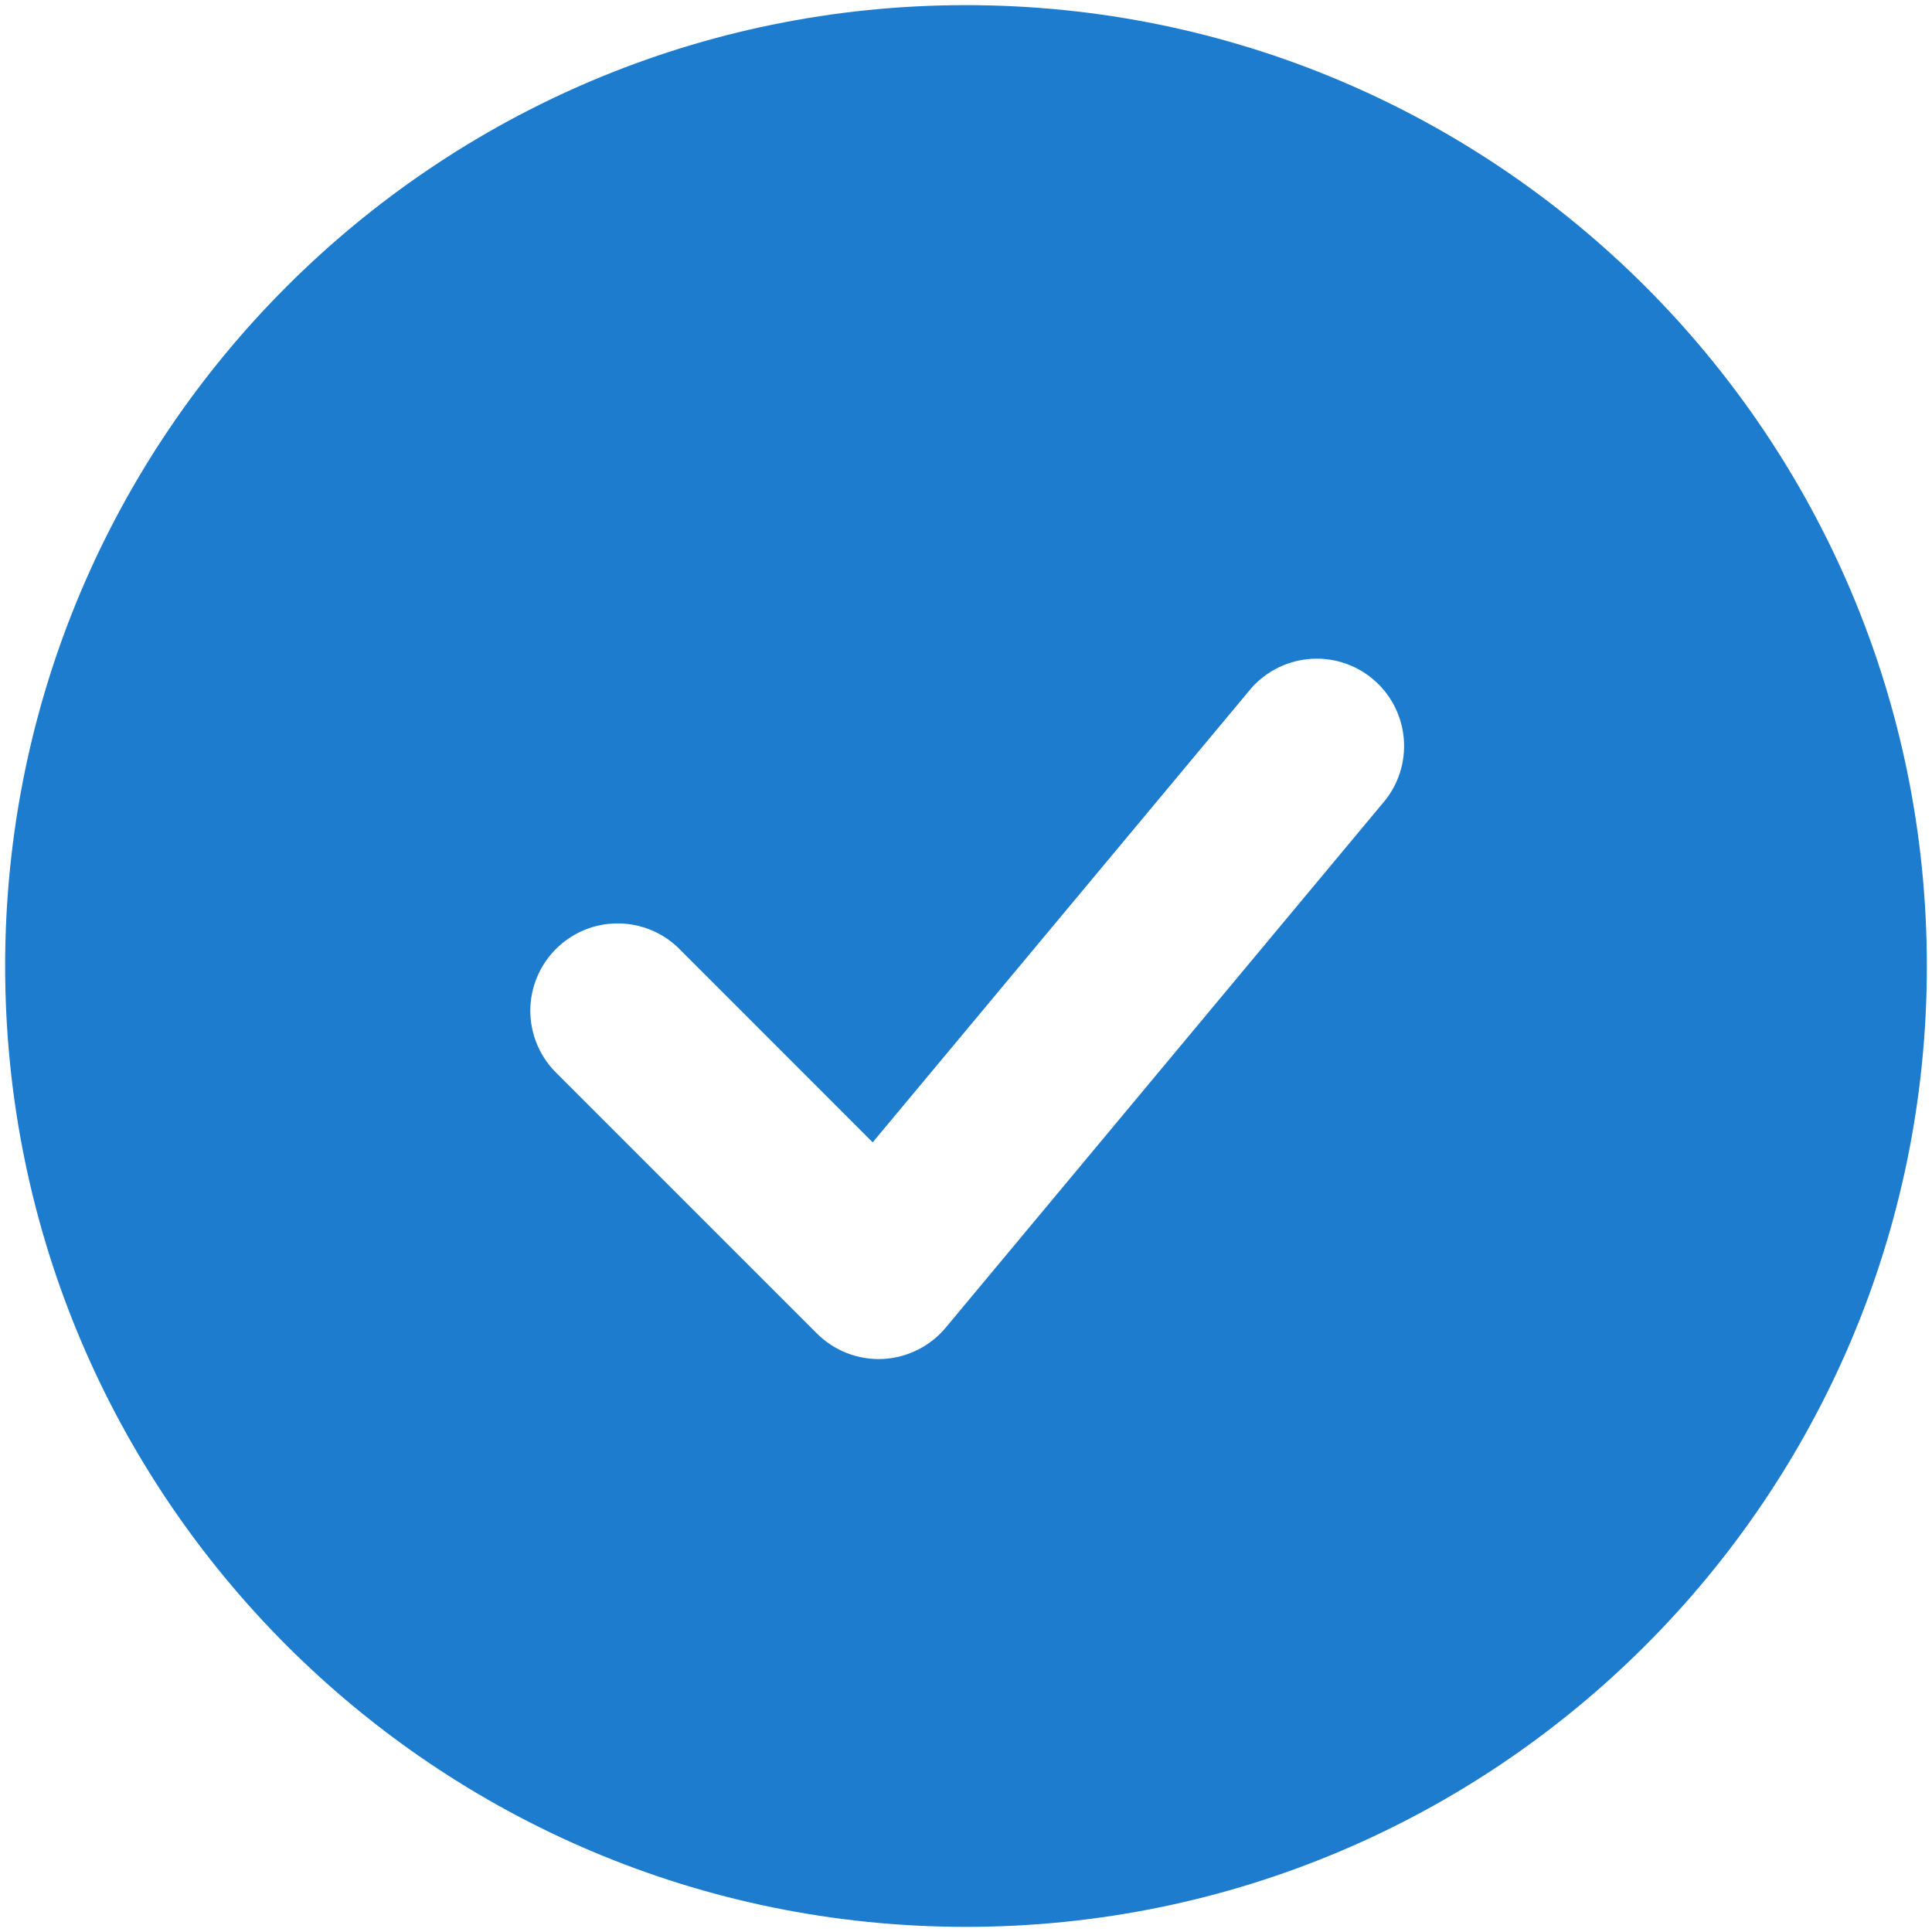 <svg width="47" height="47" viewBox="0 0 47 47" fill="none" xmlns="http://www.w3.org/2000/svg">
<path fill-rule="evenodd" clip-rule="evenodd" d="M23.5 0.125C10.591 0.125 0.125 10.591 0.125 23.5C0.125 36.409 10.591 46.875 23.5 46.875C36.409 46.875 46.875 36.409 46.875 23.5C46.875 10.591 36.409 0.125 23.5 0.125ZM33.632 19.547C33.819 19.334 33.961 19.086 34.05 18.817C34.139 18.548 34.173 18.264 34.151 17.981C34.129 17.699 34.05 17.424 33.92 17.172C33.79 16.92 33.611 16.697 33.393 16.516C33.175 16.334 32.924 16.198 32.653 16.116C32.382 16.033 32.097 16.006 31.815 16.035C31.533 16.064 31.26 16.149 31.011 16.285C30.763 16.421 30.544 16.605 30.368 16.828L21.23 27.79L16.502 23.06C16.102 22.673 15.565 22.459 15.008 22.464C14.45 22.468 13.918 22.692 13.524 23.086C13.13 23.48 12.906 24.013 12.901 24.57C12.896 25.127 13.111 25.664 13.498 26.065L19.873 32.44C20.081 32.648 20.331 32.811 20.607 32.918C20.882 33.025 21.176 33.073 21.471 33.06C21.766 33.046 22.055 32.971 22.319 32.84C22.584 32.709 22.818 32.524 23.007 32.297L33.632 19.547Z" fill="#1E7CCF"/>
</svg>
